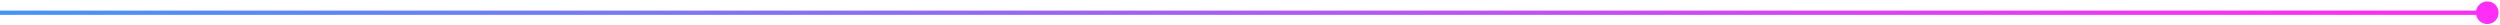 <svg width="589" height="6" viewBox="0 0 589 6" fill="none" xmlns="http://www.w3.org/2000/svg">
<path d="M583.333 3C583.333 4.473 584.527 5.667 586 5.667C587.473 5.667 588.667 4.473 588.667 3C588.667 1.527 587.473 0.333 586 0.333C584.527 0.333 583.333 1.527 583.333 3ZM0 3.5L586 3.5V2.5L0 2.5L0 3.5Z" fill="url(#paint0_linear_34_413)"/>
<defs>
<linearGradient id="paint0_linear_34_413" x1="543.89" y1="2.758" x2="543.151" y2="25.222" gradientUnits="userSpaceOnUse">
<stop stop-color="#FF2DF7"/>
<stop offset="1" stop-color="#18ACFF"/>
</linearGradient>
</defs>
</svg>
